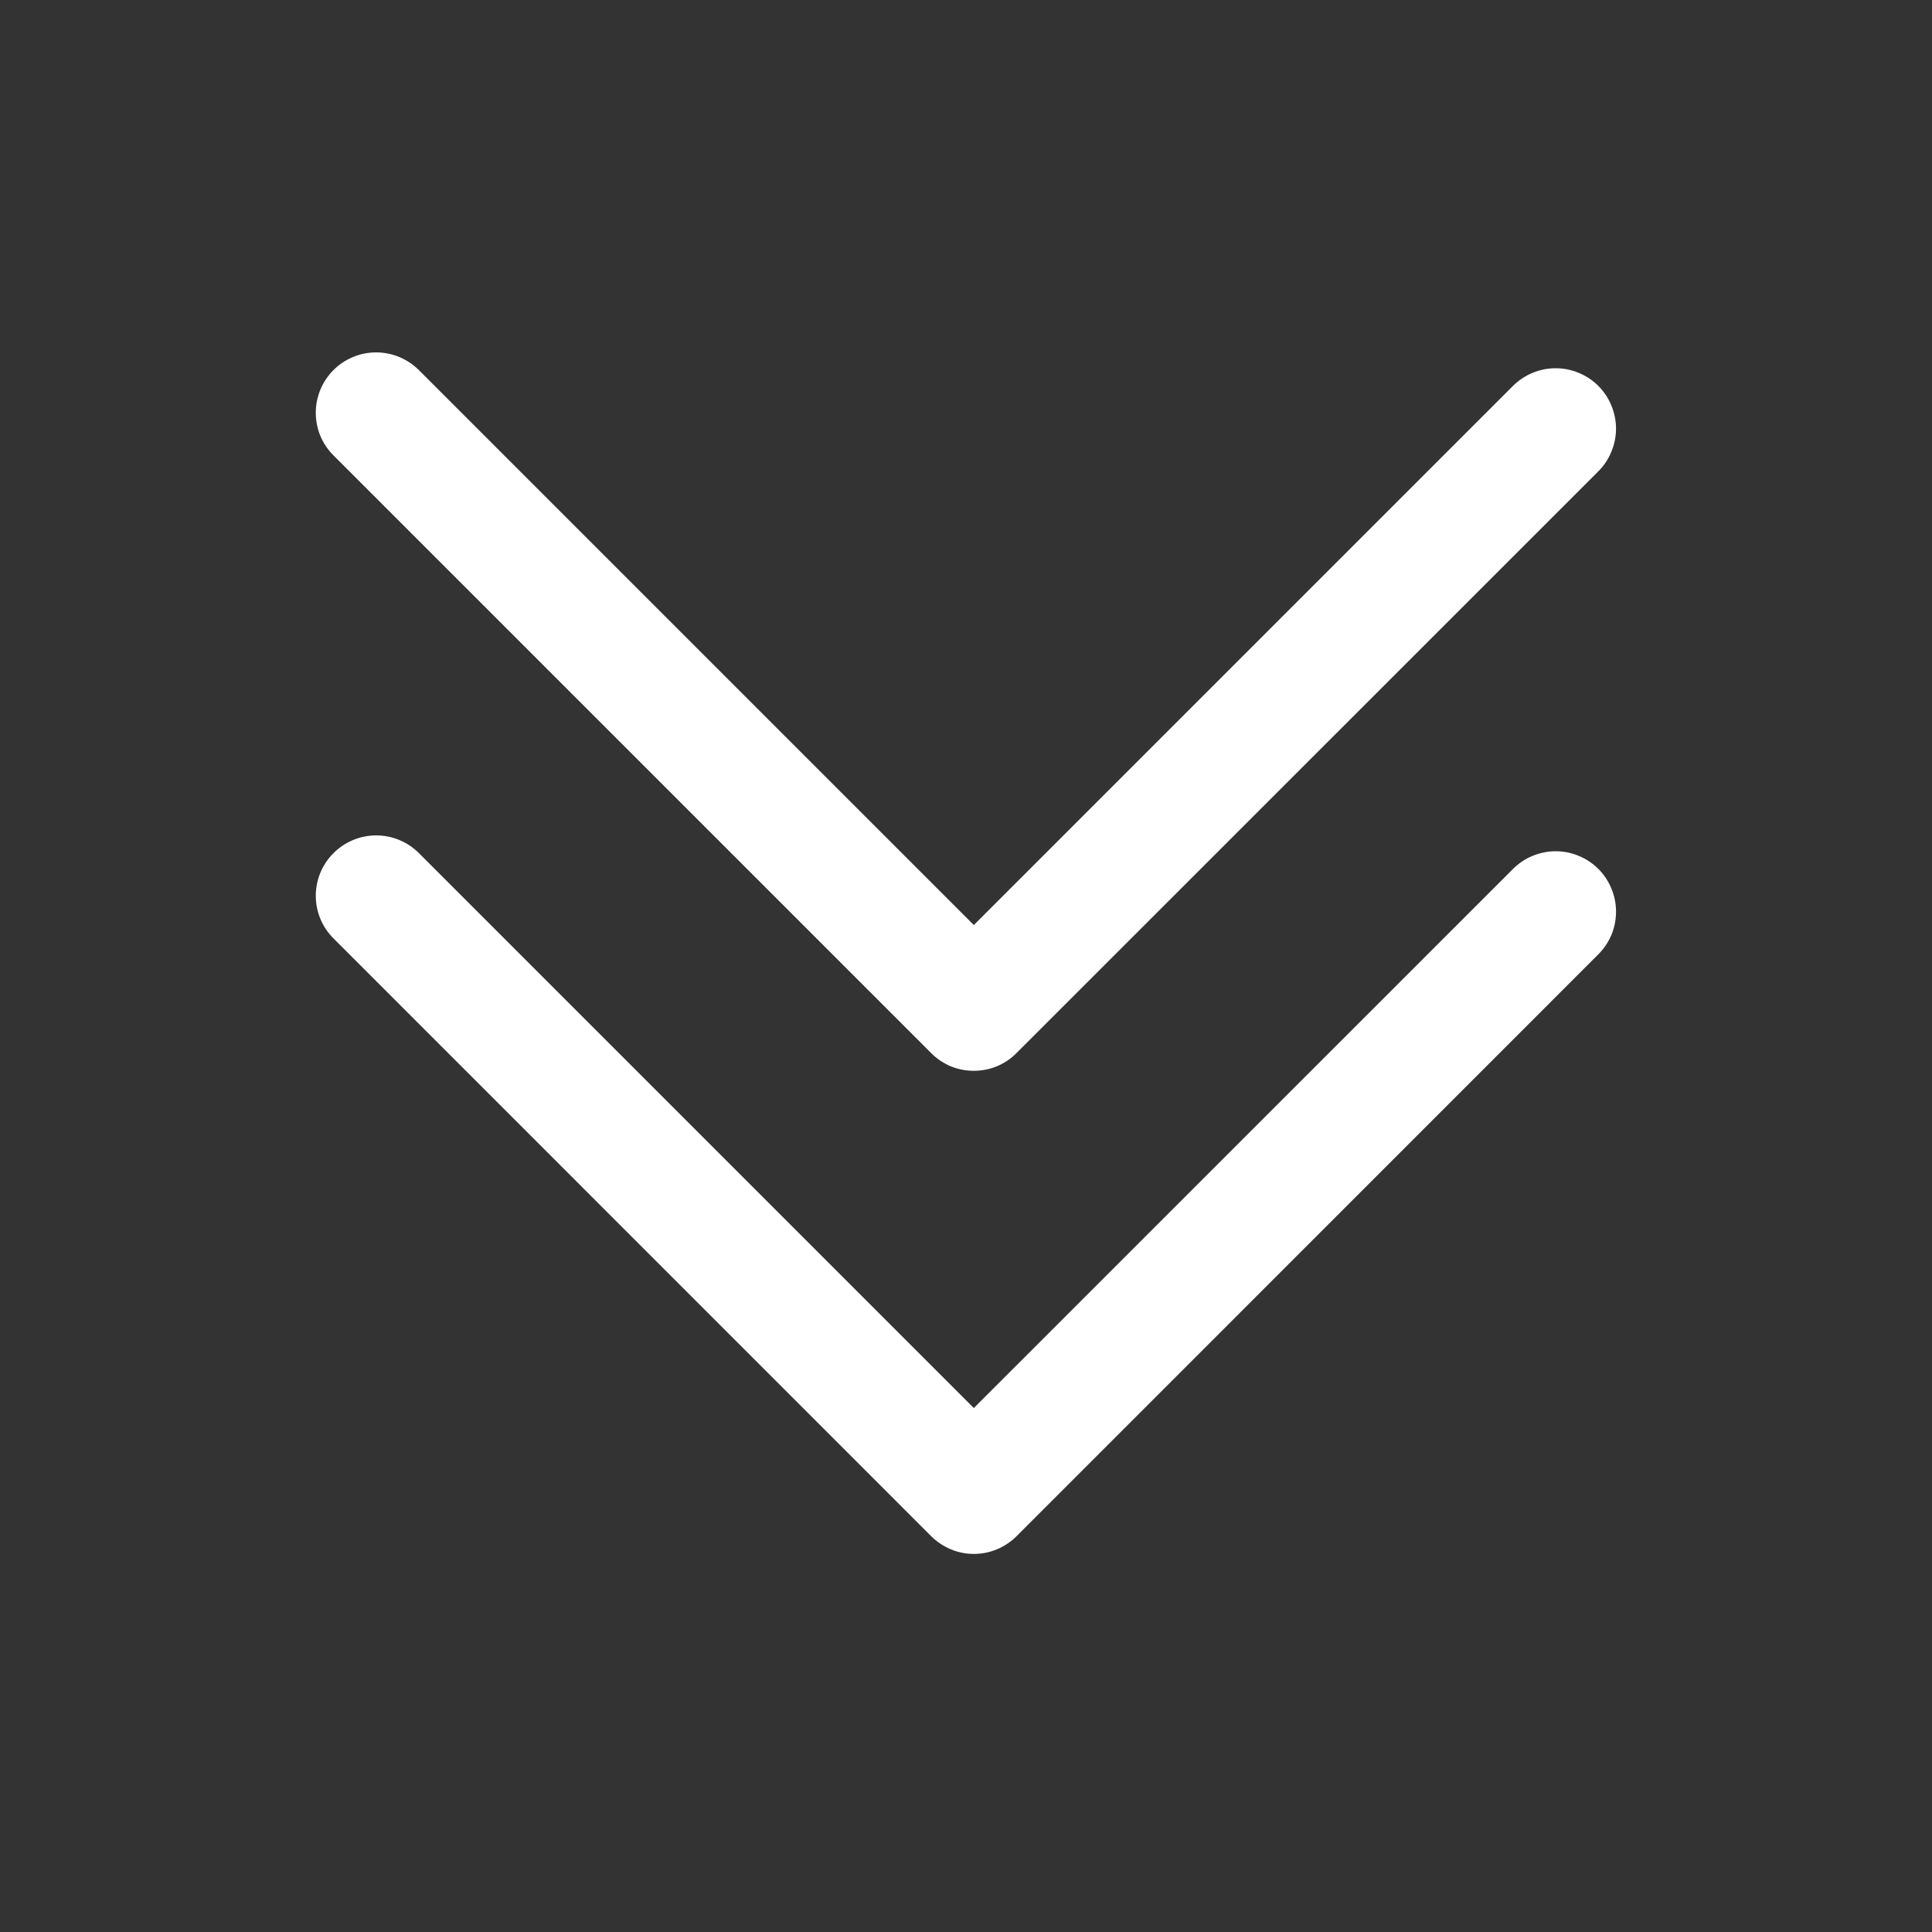 <svg xmlns="http://www.w3.org/2000/svg" width="20" height="20" viewBox="0 0 20 20" fill="none">
<rect x="0" y="0" width="20" height="20" fill="#333333" stroke="none"/>
<path d="M9.639 10.901C9.697 10.96 9.766 11.006 9.841 11.038C9.917 11.069 9.999 11.085 10.081 11.085C10.163 11.085 10.245 11.069 10.32 11.038C10.396 11.006 10.465 10.96 10.523 10.901L16.546 4.879C16.604 4.821 16.65 4.752 16.681 4.676C16.712 4.6 16.729 4.519 16.729 4.437C16.729 4.355 16.712 4.274 16.681 4.198C16.65 4.122 16.604 4.053 16.546 3.995C16.488 3.937 16.419 3.891 16.343 3.86C16.267 3.828 16.186 3.812 16.104 3.812C16.022 3.812 15.94 3.828 15.865 3.86C15.789 3.891 15.72 3.937 15.662 3.995L10.081 9.576L4.336 3.831C4.218 3.714 4.059 3.648 3.894 3.648C3.728 3.648 3.569 3.714 3.452 3.831C3.335 3.948 3.269 4.107 3.269 4.273C3.269 4.355 3.285 4.436 3.316 4.512C3.348 4.588 3.394 4.656 3.452 4.714L9.639 10.901Z" fill="white"/>
<path d="M15.662 8.996L10.081 14.576L4.336 8.831C4.219 8.714 4.06 8.648 3.894 8.648C3.729 8.648 3.57 8.714 3.453 8.831C3.335 8.948 3.269 9.107 3.269 9.273C3.269 9.439 3.335 9.598 3.453 9.715L9.639 15.902C9.697 15.96 9.766 16.006 9.842 16.038C9.918 16.07 9.999 16.086 10.082 16.086C10.164 16.086 10.245 16.07 10.321 16.038C10.397 16.006 10.466 15.96 10.524 15.902L16.546 9.879C16.604 9.821 16.65 9.752 16.682 9.677C16.713 9.601 16.729 9.519 16.729 9.437C16.729 9.355 16.713 9.274 16.681 9.198C16.65 9.122 16.604 9.053 16.546 8.995C16.488 8.937 16.419 8.891 16.343 8.86C16.267 8.828 16.186 8.812 16.104 8.812C16.022 8.812 15.941 8.829 15.865 8.86C15.789 8.891 15.72 8.938 15.662 8.996Z" fill="white"/>
</svg>